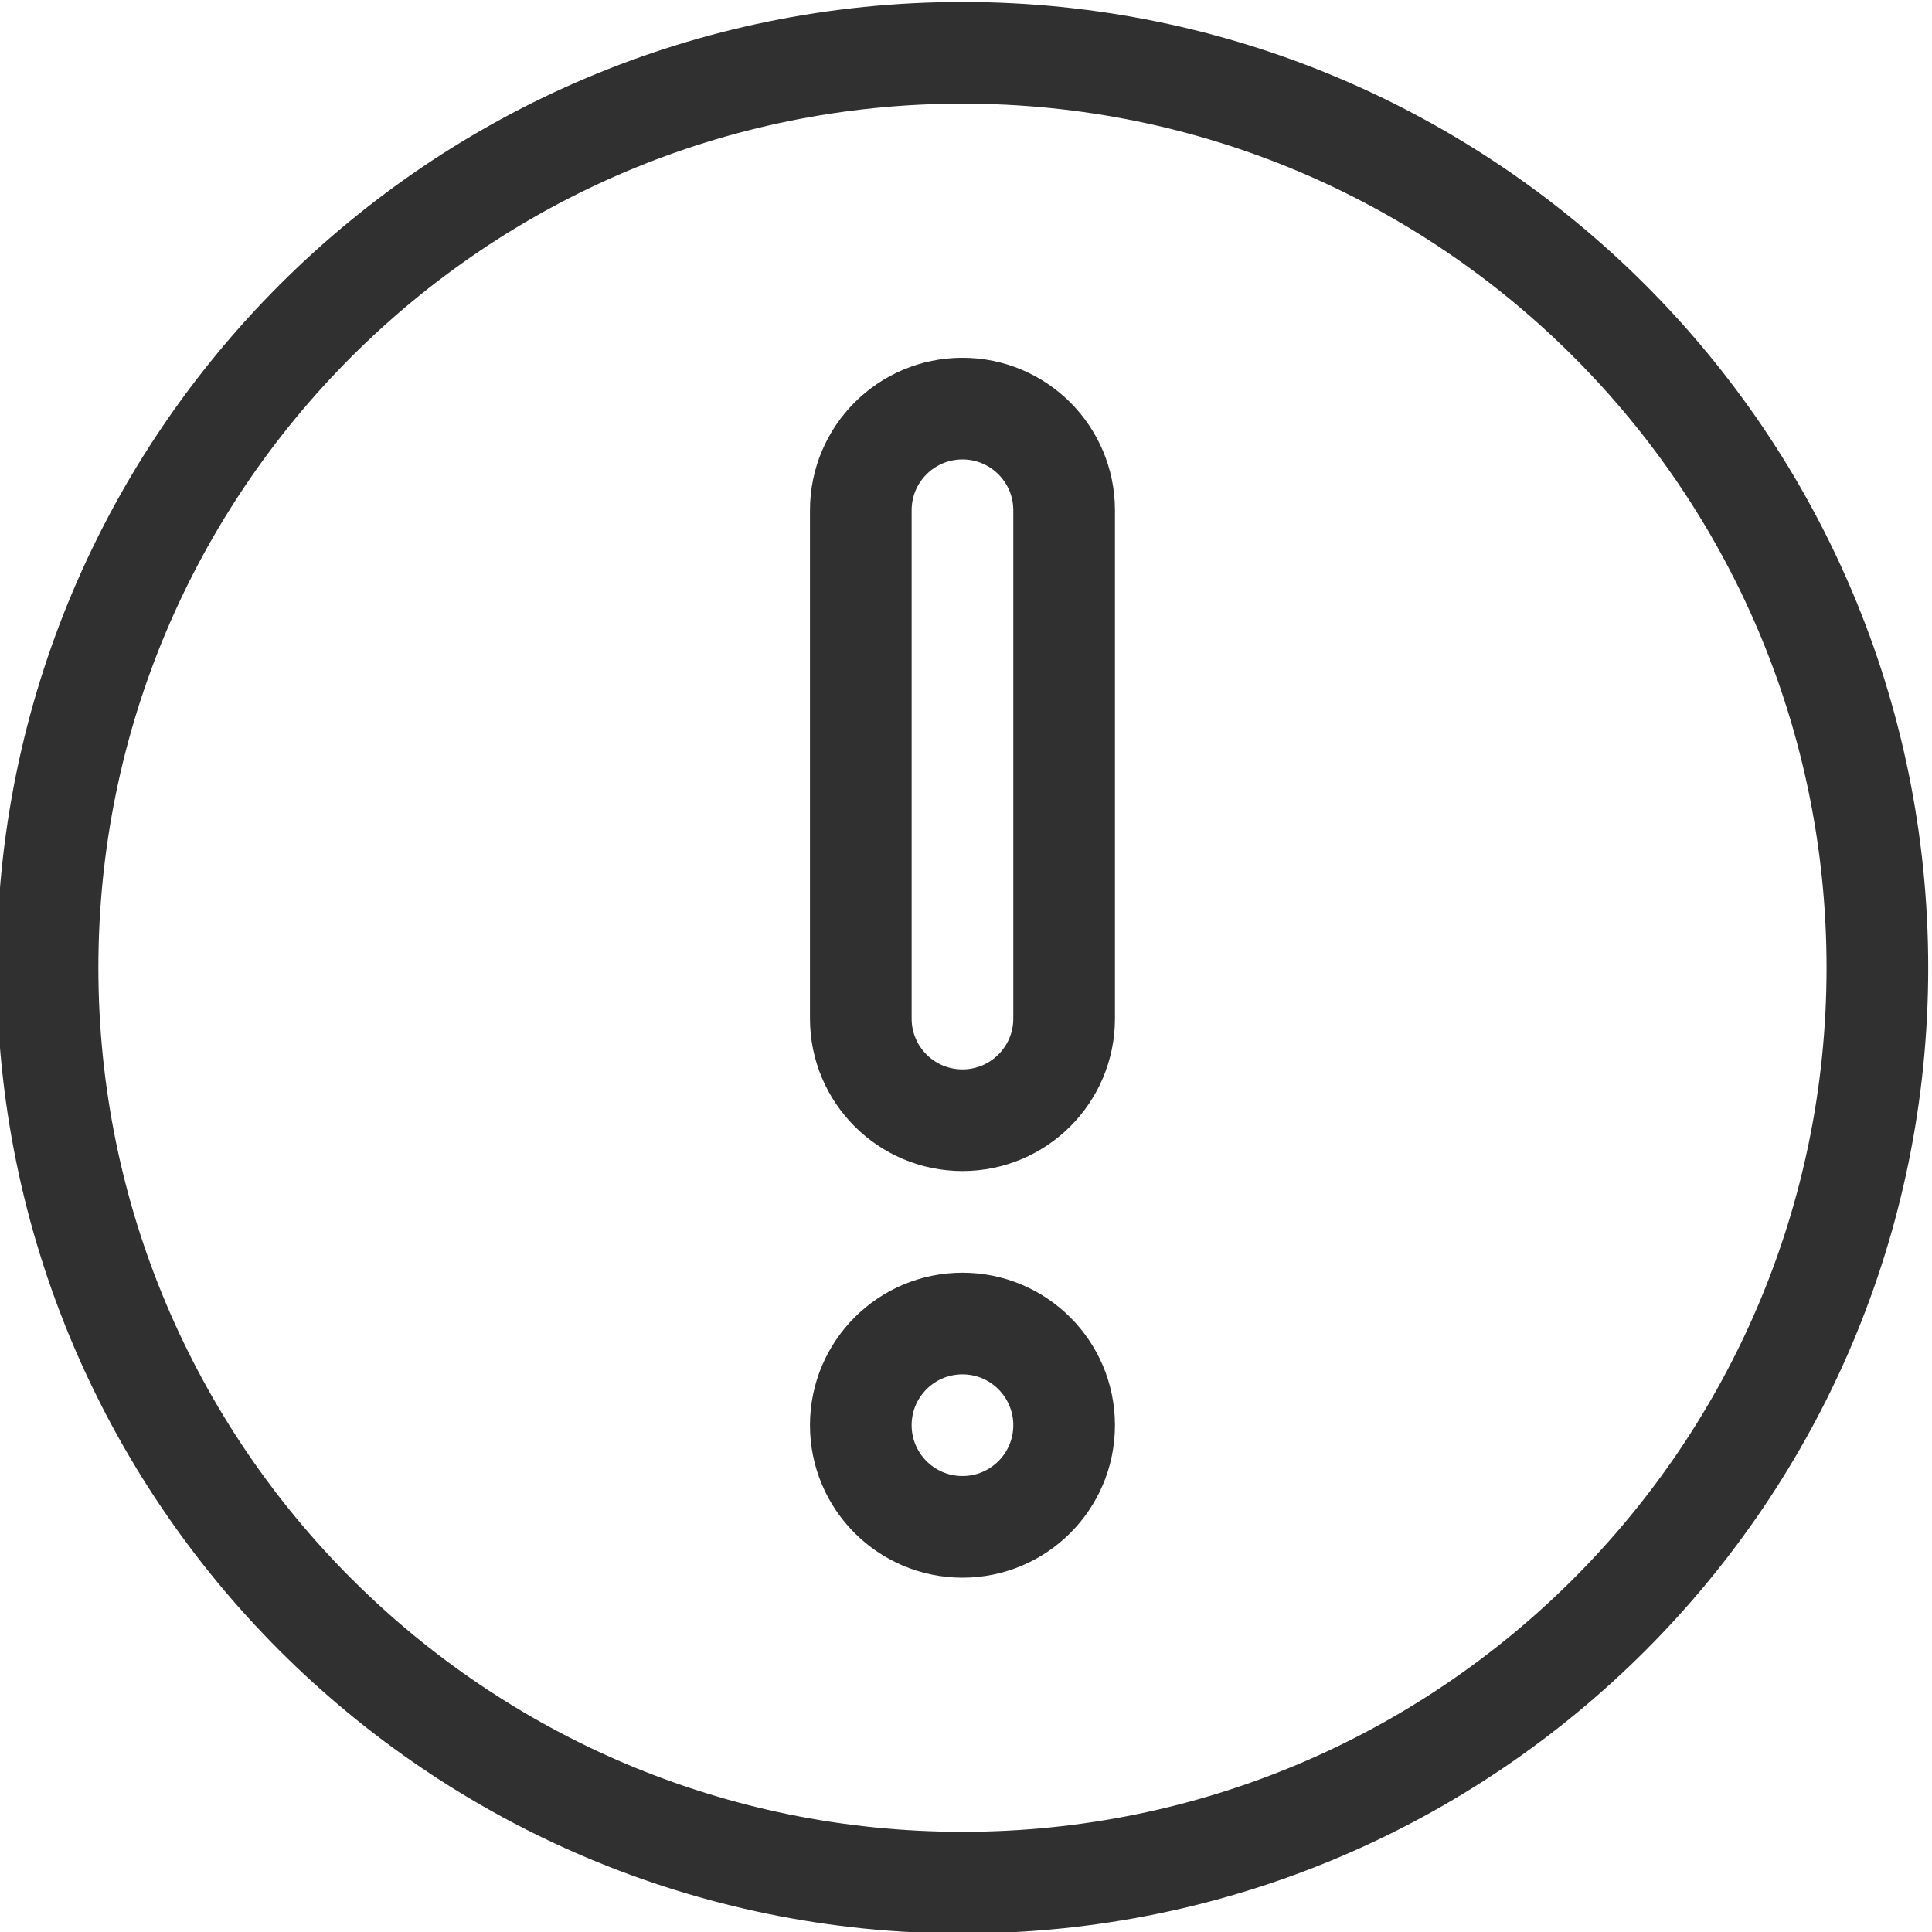 <?xml version="1.0" encoding="UTF-8" standalone="no"?>
<!-- Created with Inkscape (http://www.inkscape.org/) -->

<svg
   version="1.1"
   id="svg18"
   width="50.667"
   height="50.667"
   viewBox="0 0 50.667 50.667"
   sodipodi:docname="iStock-1045495746.eps"
   xmlns:inkscape="http://www.inkscape.org/namespaces/inkscape"
   xmlns:sodipodi="http://sodipodi.sourceforge.net/DTD/sodipodi-0.dtd"
   xmlns="http://www.w3.org/2000/svg"
   xmlns:svg="http://www.w3.org/2000/svg">
  <defs
     id="defs22" />
  <sodipodi:namedview
     id="namedview20"
     pagecolor="#ffffff"
     bordercolor="#000000"
     borderopacity="0.25"
     inkscape:showpageshadow="2"
     inkscape:pageopacity="0.0"
     inkscape:pagecheckerboard="0"
     inkscape:deskcolor="#d1d1d1"
     showgrid="false" />
  <g
     id="g26"
     inkscape:groupmode="layer"
     inkscape:label="Page 1"
     transform="matrix(1.333,0,0,-1.333,-345.024,206.667)">
    <g
       id="g28"
       transform="scale(0.1)">
      <path
         d="m 2777.68,1330 v 0 c -11.05,0 -20,8.95 -20,20 v 100 c 0,11.05 8.95,20 20,20 v 0 c 11.04,0 20,-8.95 20,-20 v -100 c 0,-11.05 -8.96,-20 -20,-20 z"
         style="fill:none;stroke:#313030;stroke-width:20;stroke-linecap:butt;stroke-linejoin:miter;stroke-miterlimit:10;stroke-dasharray:none;stroke-opacity:1"
         id="path290" />
      <path
         d="m 2777.68,1250 v 0 c -11.05,0 -20,8.95 -20,20 v 0 c 0,11.05 8.95,20 20,20 v 0 c 11.04,0 20,-8.95 20,-20 v 0 c 0,-11.05 -8.96,-20 -20,-20 z"
         style="fill:none;stroke:#313030;stroke-width:20;stroke-linecap:butt;stroke-linejoin:miter;stroke-miterlimit:10;stroke-dasharray:none;stroke-opacity:1"
         id="path292" />
      <path
         d="m 2957.68,1360 c 0,-99.41 -80.59,-180 -180,-180 -99.41,0 -180,80.59 -180,180 0,99.41 80.59,180 180,180 99.41,0 180,-80.59 180,-180 z"
         style="fill:none;stroke:#313030;stroke-width:20;stroke-linecap:butt;stroke-linejoin:miter;stroke-miterlimit:10;stroke-dasharray:none;stroke-opacity:1"
         id="path294" />
    </g>
  </g>
</svg>
